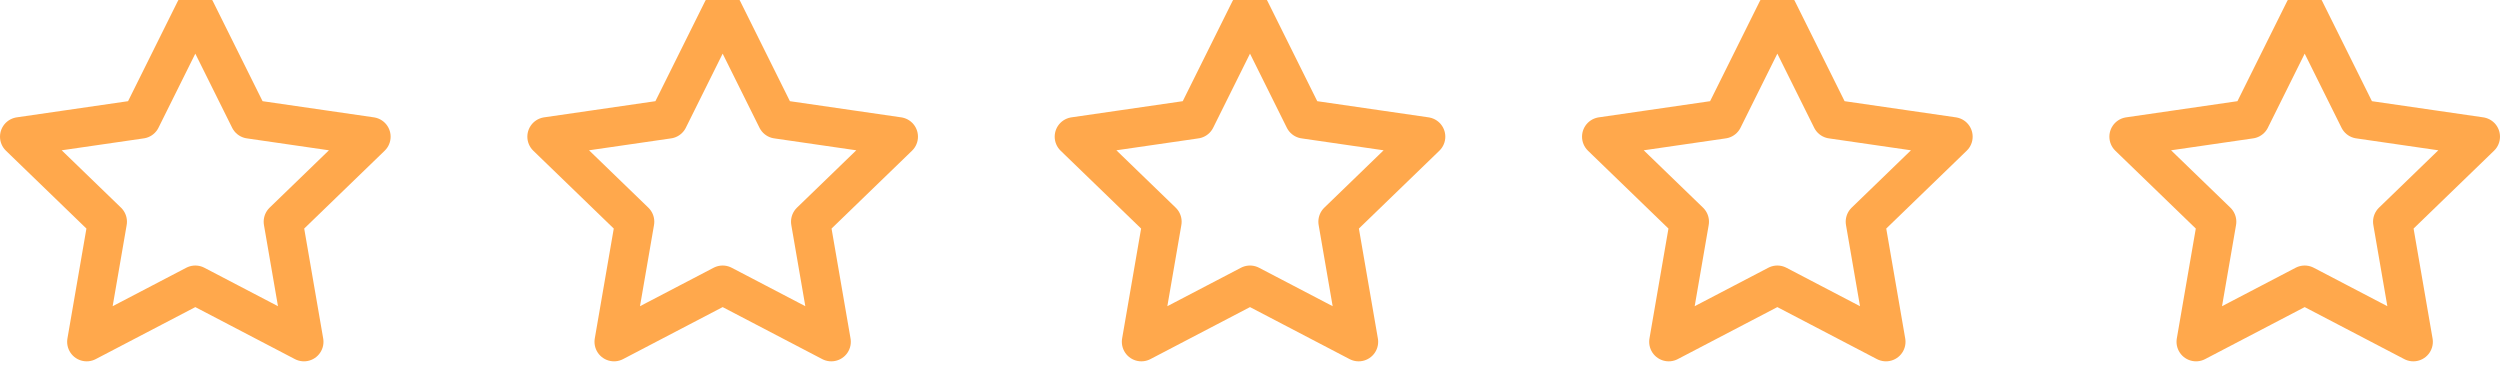 <svg width="128" height="19" viewBox="0 0 128 19" fill="none" xmlns="http://www.w3.org/2000/svg">
<path fill-rule="evenodd" clip-rule="evenodd" d="M10 0.5L12.781 6.095L19 6.998L14.5 11.351L15.562 17.5L10 14.595L4.438 17.5L5.5 11.351L1 6.998L7.219 6.095L10 0.5V0.5Z" stroke="#FFA84C" stroke-width="2" stroke-linecap="round" stroke-linejoin="round"/>
<path fill-rule="evenodd" clip-rule="evenodd" d="M37 0.5L39.781 6.095L46 6.998L41.5 11.351L42.562 17.5L37 14.595L31.438 17.5L32.5 11.351L28 6.998L34.219 6.095L37 0.5V0.5Z" stroke="#FFA84C" stroke-width="2" stroke-linecap="round" stroke-linejoin="round"/>
<path fill-rule="evenodd" clip-rule="evenodd" d="M64 0.5L66.781 6.095L73 6.998L68.5 11.351L69.562 17.5L64 14.595L58.438 17.5L59.5 11.351L55 6.998L61.219 6.095L64 0.5V0.5Z" stroke="#FFA84C" stroke-width="2" stroke-linecap="round" stroke-linejoin="round"/>
<path fill-rule="evenodd" clip-rule="evenodd" d="M91 0.5L93.781 6.095L100 6.998L95.5 11.351L96.562 17.5L91 14.595L85.438 17.5L86.5 11.351L82 6.998L88.219 6.095L91 0.5V0.5Z" stroke="#FFA84C" stroke-width="2" stroke-linecap="round" stroke-linejoin="round"/>
<path fill-rule="evenodd" clip-rule="evenodd" d="M118 0.5L120.781 6.095L127 6.998L122.5 11.351L123.562 17.5L118 14.595L112.438 17.5L113.5 11.351L109 6.998L115.219 6.095L118 0.5V0.5Z" stroke="#FFA84C" stroke-width="2" stroke-linecap="round" stroke-linejoin="round"/>
</svg>
